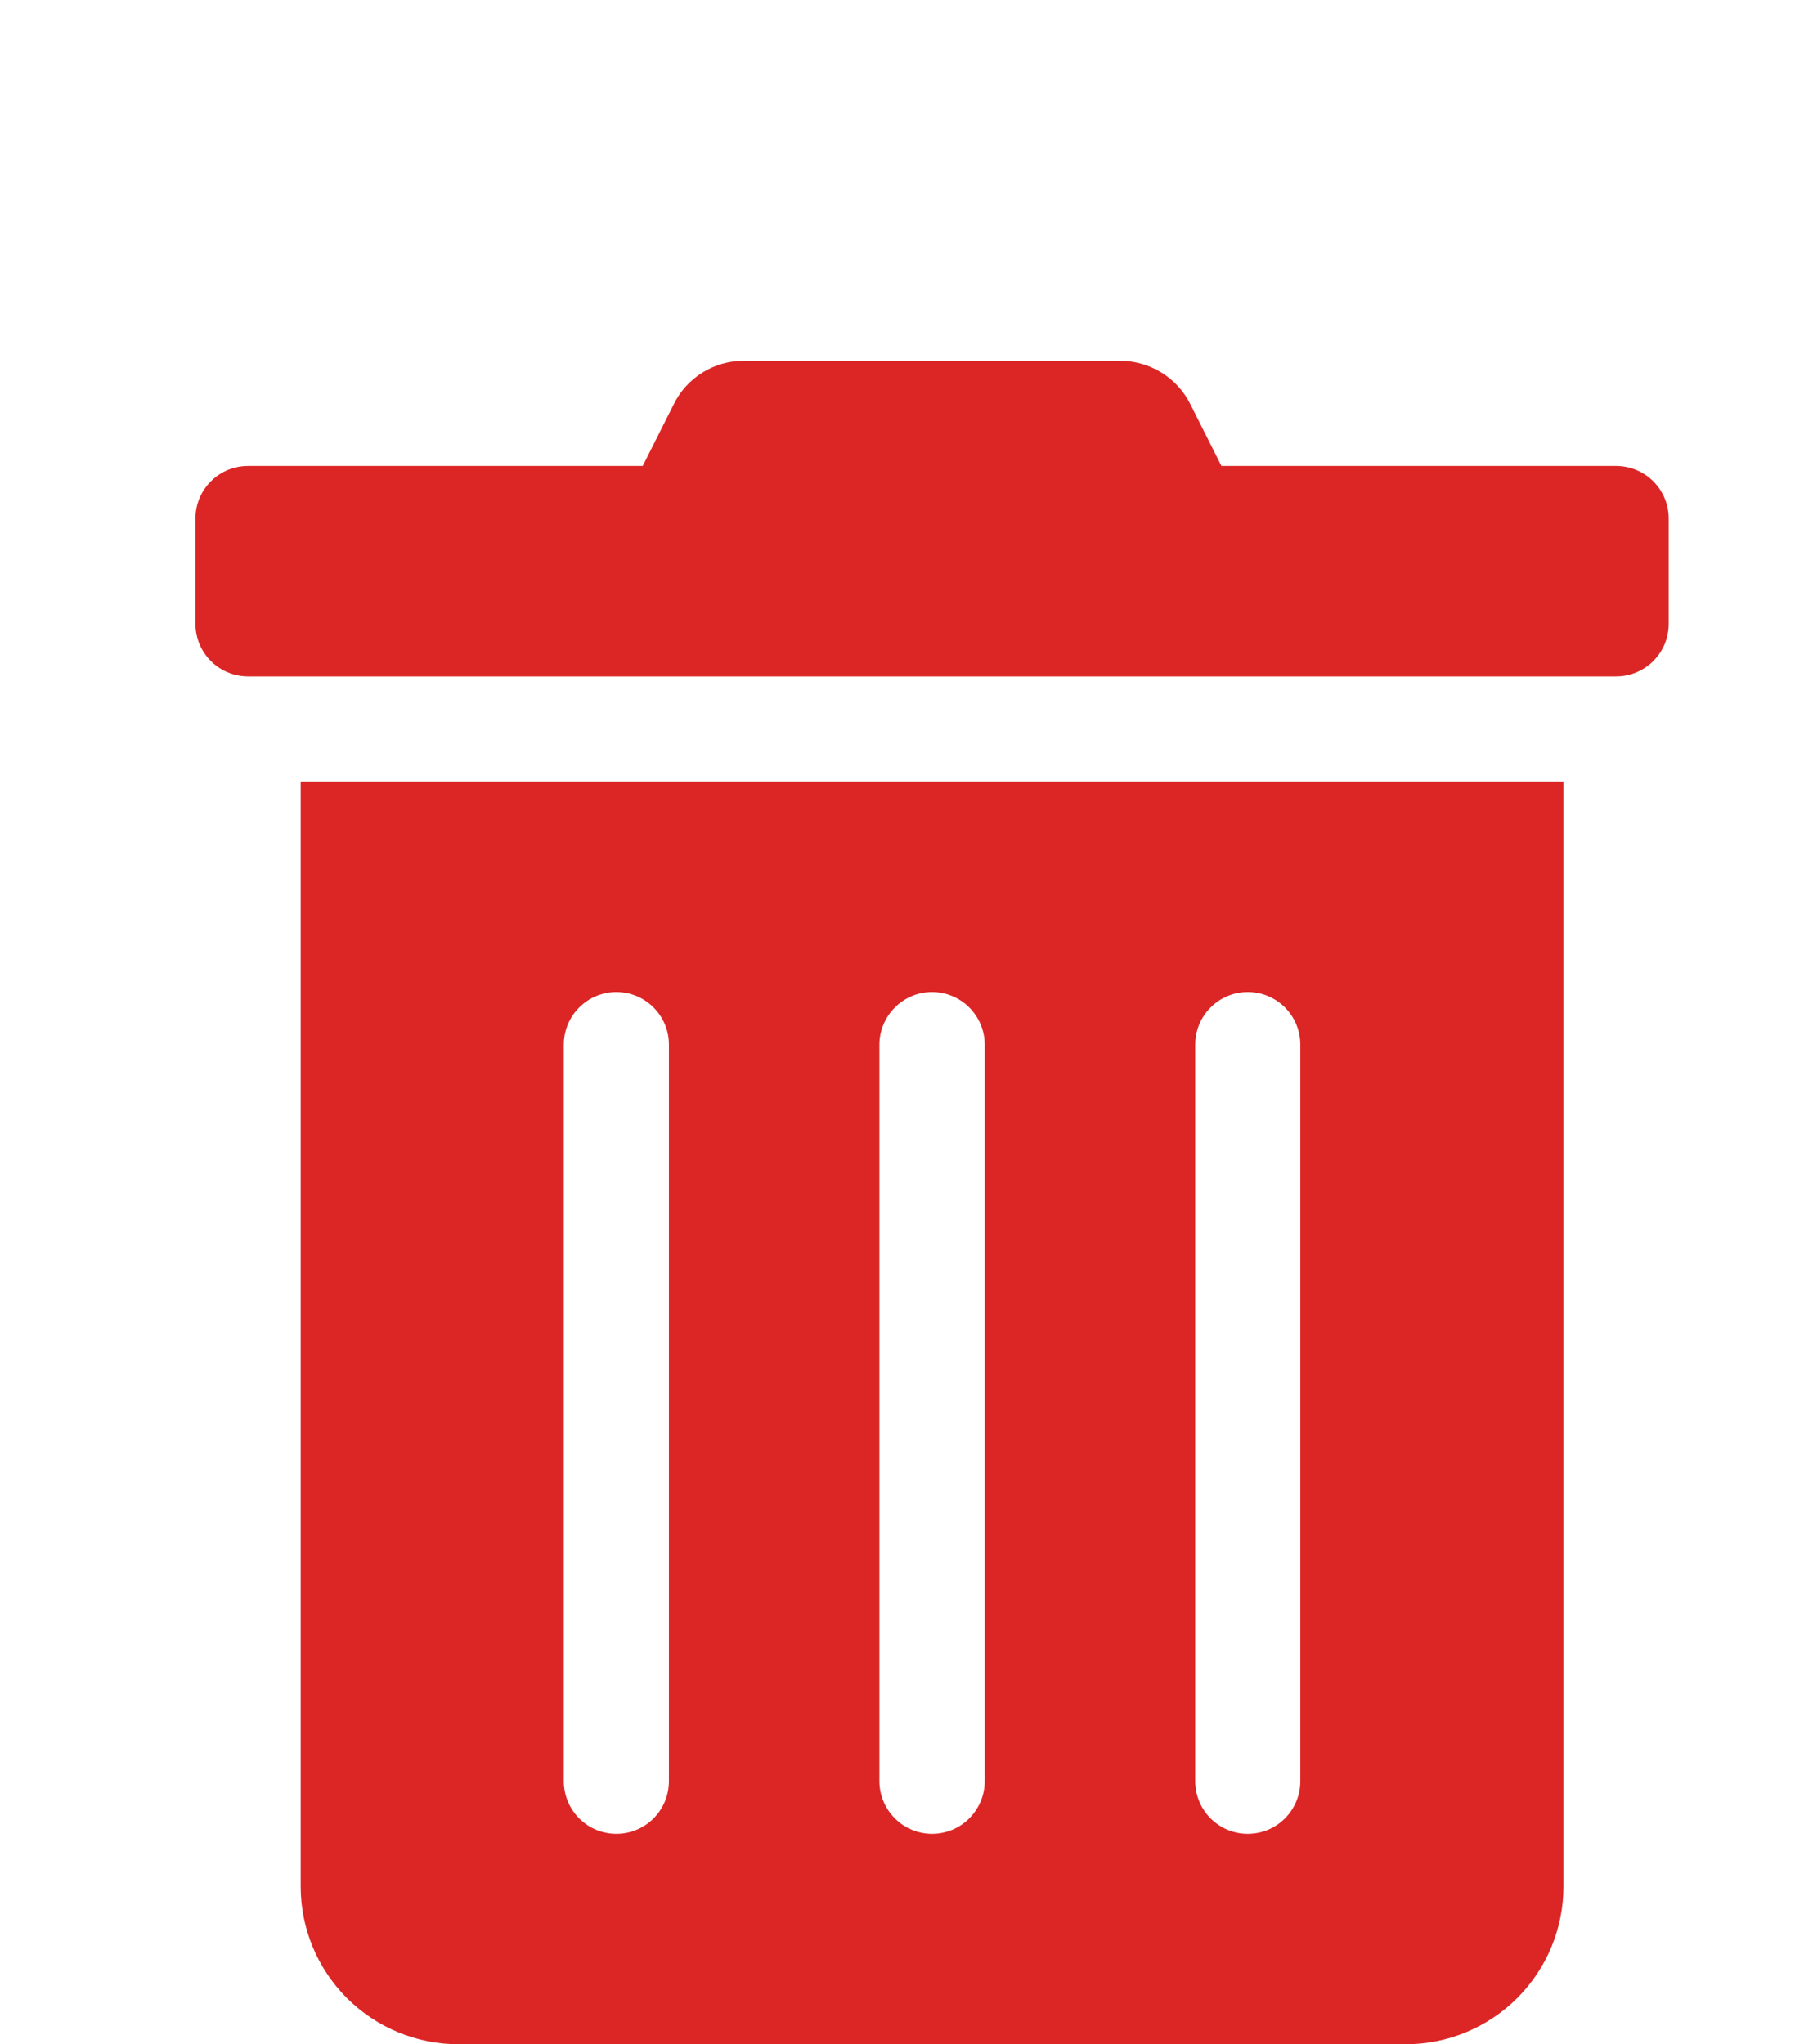 <svg width="15" height="17" viewBox="0 0 15 17" fill="none" xmlns="http://www.w3.org/2000/svg">
<g clip-path="url(#clip0_122_19)">
<path d="M2.5 15.688C2.5 16.036 2.638 16.369 2.884 16.616C3.131 16.862 3.464 17 3.812 17H11.688C12.036 17 12.369 16.862 12.616 16.616C12.862 16.369 13 16.036 13 15.688V6.5H2.5V15.688ZM9.938 8.688C9.938 8.571 9.984 8.46 10.066 8.378C10.148 8.296 10.259 8.25 10.375 8.25C10.491 8.25 10.602 8.296 10.684 8.378C10.766 8.46 10.812 8.571 10.812 8.688V14.812C10.812 14.928 10.766 15.04 10.684 15.122C10.602 15.204 10.491 15.25 10.375 15.25C10.259 15.25 10.148 15.204 10.066 15.122C9.984 15.04 9.938 14.928 9.938 14.812V8.688ZM7.312 8.688C7.312 8.571 7.359 8.46 7.441 8.378C7.523 8.296 7.634 8.25 7.75 8.25C7.866 8.25 7.977 8.296 8.059 8.378C8.141 8.46 8.188 8.571 8.188 8.688V14.812C8.188 14.928 8.141 15.04 8.059 15.122C7.977 15.204 7.866 15.25 7.75 15.25C7.634 15.25 7.523 15.204 7.441 15.122C7.359 15.04 7.312 14.928 7.312 14.812V8.688ZM4.688 8.688C4.688 8.571 4.734 8.46 4.816 8.378C4.898 8.296 5.009 8.25 5.125 8.25C5.241 8.25 5.352 8.296 5.434 8.378C5.516 8.46 5.562 8.571 5.562 8.688V14.812C5.562 14.928 5.516 15.04 5.434 15.122C5.352 15.204 5.241 15.25 5.125 15.25C5.009 15.25 4.898 15.204 4.816 15.122C4.734 15.04 4.688 14.928 4.688 14.812V8.688ZM13.438 3.875H10.156L9.899 3.364C9.845 3.254 9.761 3.162 9.657 3.098C9.553 3.034 9.433 3 9.311 3H6.186C6.064 3 5.945 3.033 5.841 3.098C5.738 3.162 5.654 3.254 5.601 3.364L5.344 3.875H2.062C1.946 3.875 1.835 3.921 1.753 4.003C1.671 4.085 1.625 4.196 1.625 4.312V5.188C1.625 5.304 1.671 5.415 1.753 5.497C1.835 5.579 1.946 5.625 2.062 5.625H13.438C13.553 5.625 13.665 5.579 13.747 5.497C13.829 5.415 13.875 5.304 13.875 5.188V4.312C13.875 4.196 13.829 4.085 13.747 4.003C13.665 3.921 13.553 3.875 13.438 3.875Z" fill="#DC2626"/>
</g>
<defs>
<clipPath id="clip0_122_19">
<rect width="14" height="14" fill="white" transform="translate(0.75 3)"/>
</clipPath>
</defs>
</svg>
